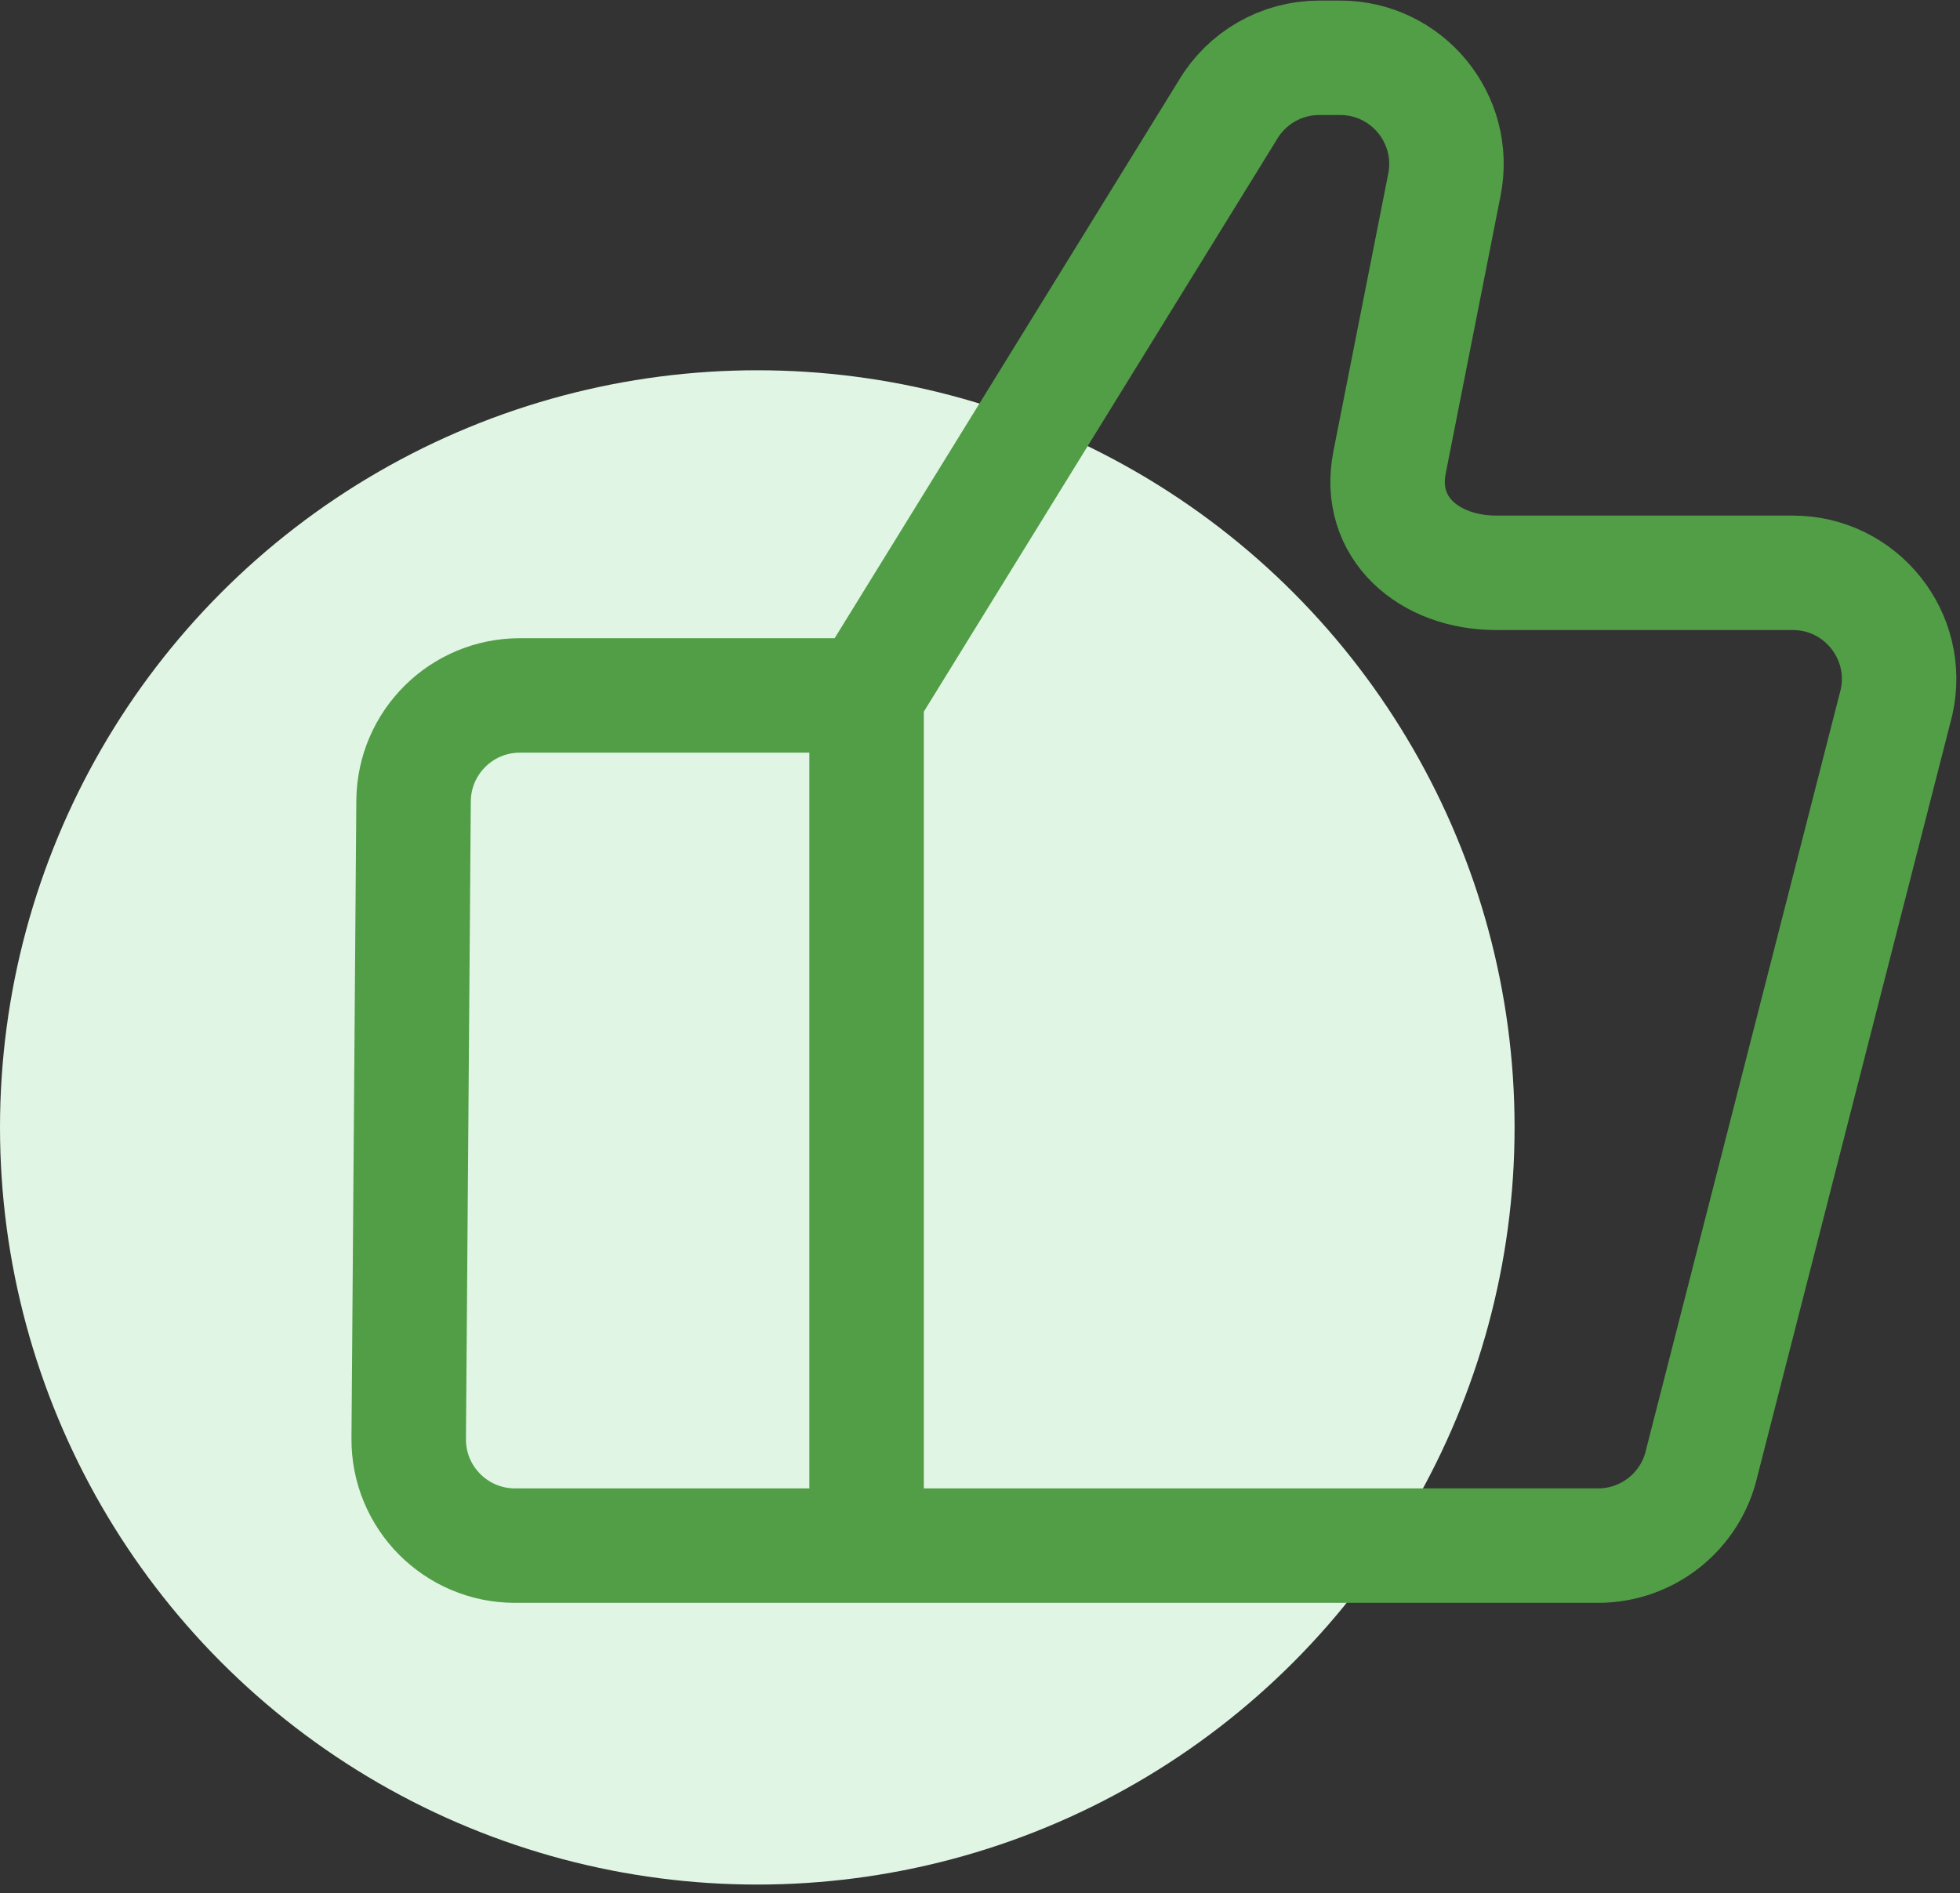 <svg width="59" height="57" viewBox="0 0 59 57" fill="none" xmlns="http://www.w3.org/2000/svg">
<rect x="0" y="0" width="59" height="57" fill="#333333" stroke="none"/>
<circle cx="22.796" cy="33.944" r="22.796" fill="#E0F5E3"/>
<path d="M26.086 46.535H15.502C13.726 46.535 12.289 45.088 12.303 43.312L12.449 24.114C12.463 22.356 13.891 20.938 15.649 20.938H26.086M26.086 46.535H48.106C49.606 46.535 50.904 45.494 51.23 44.03L57.09 21.14C57.534 19.142 56.014 17.246 53.967 17.246H45.038C43.022 17.246 41.438 15.896 41.829 13.919L43.48 5.56C43.871 3.582 42.357 1.74 40.341 1.74H39.712C38.574 1.74 37.522 2.345 36.949 3.328L26.086 20.938M26.086 46.535V20.938" stroke="#519E47" stroke-width="3.446"/>
</svg>

